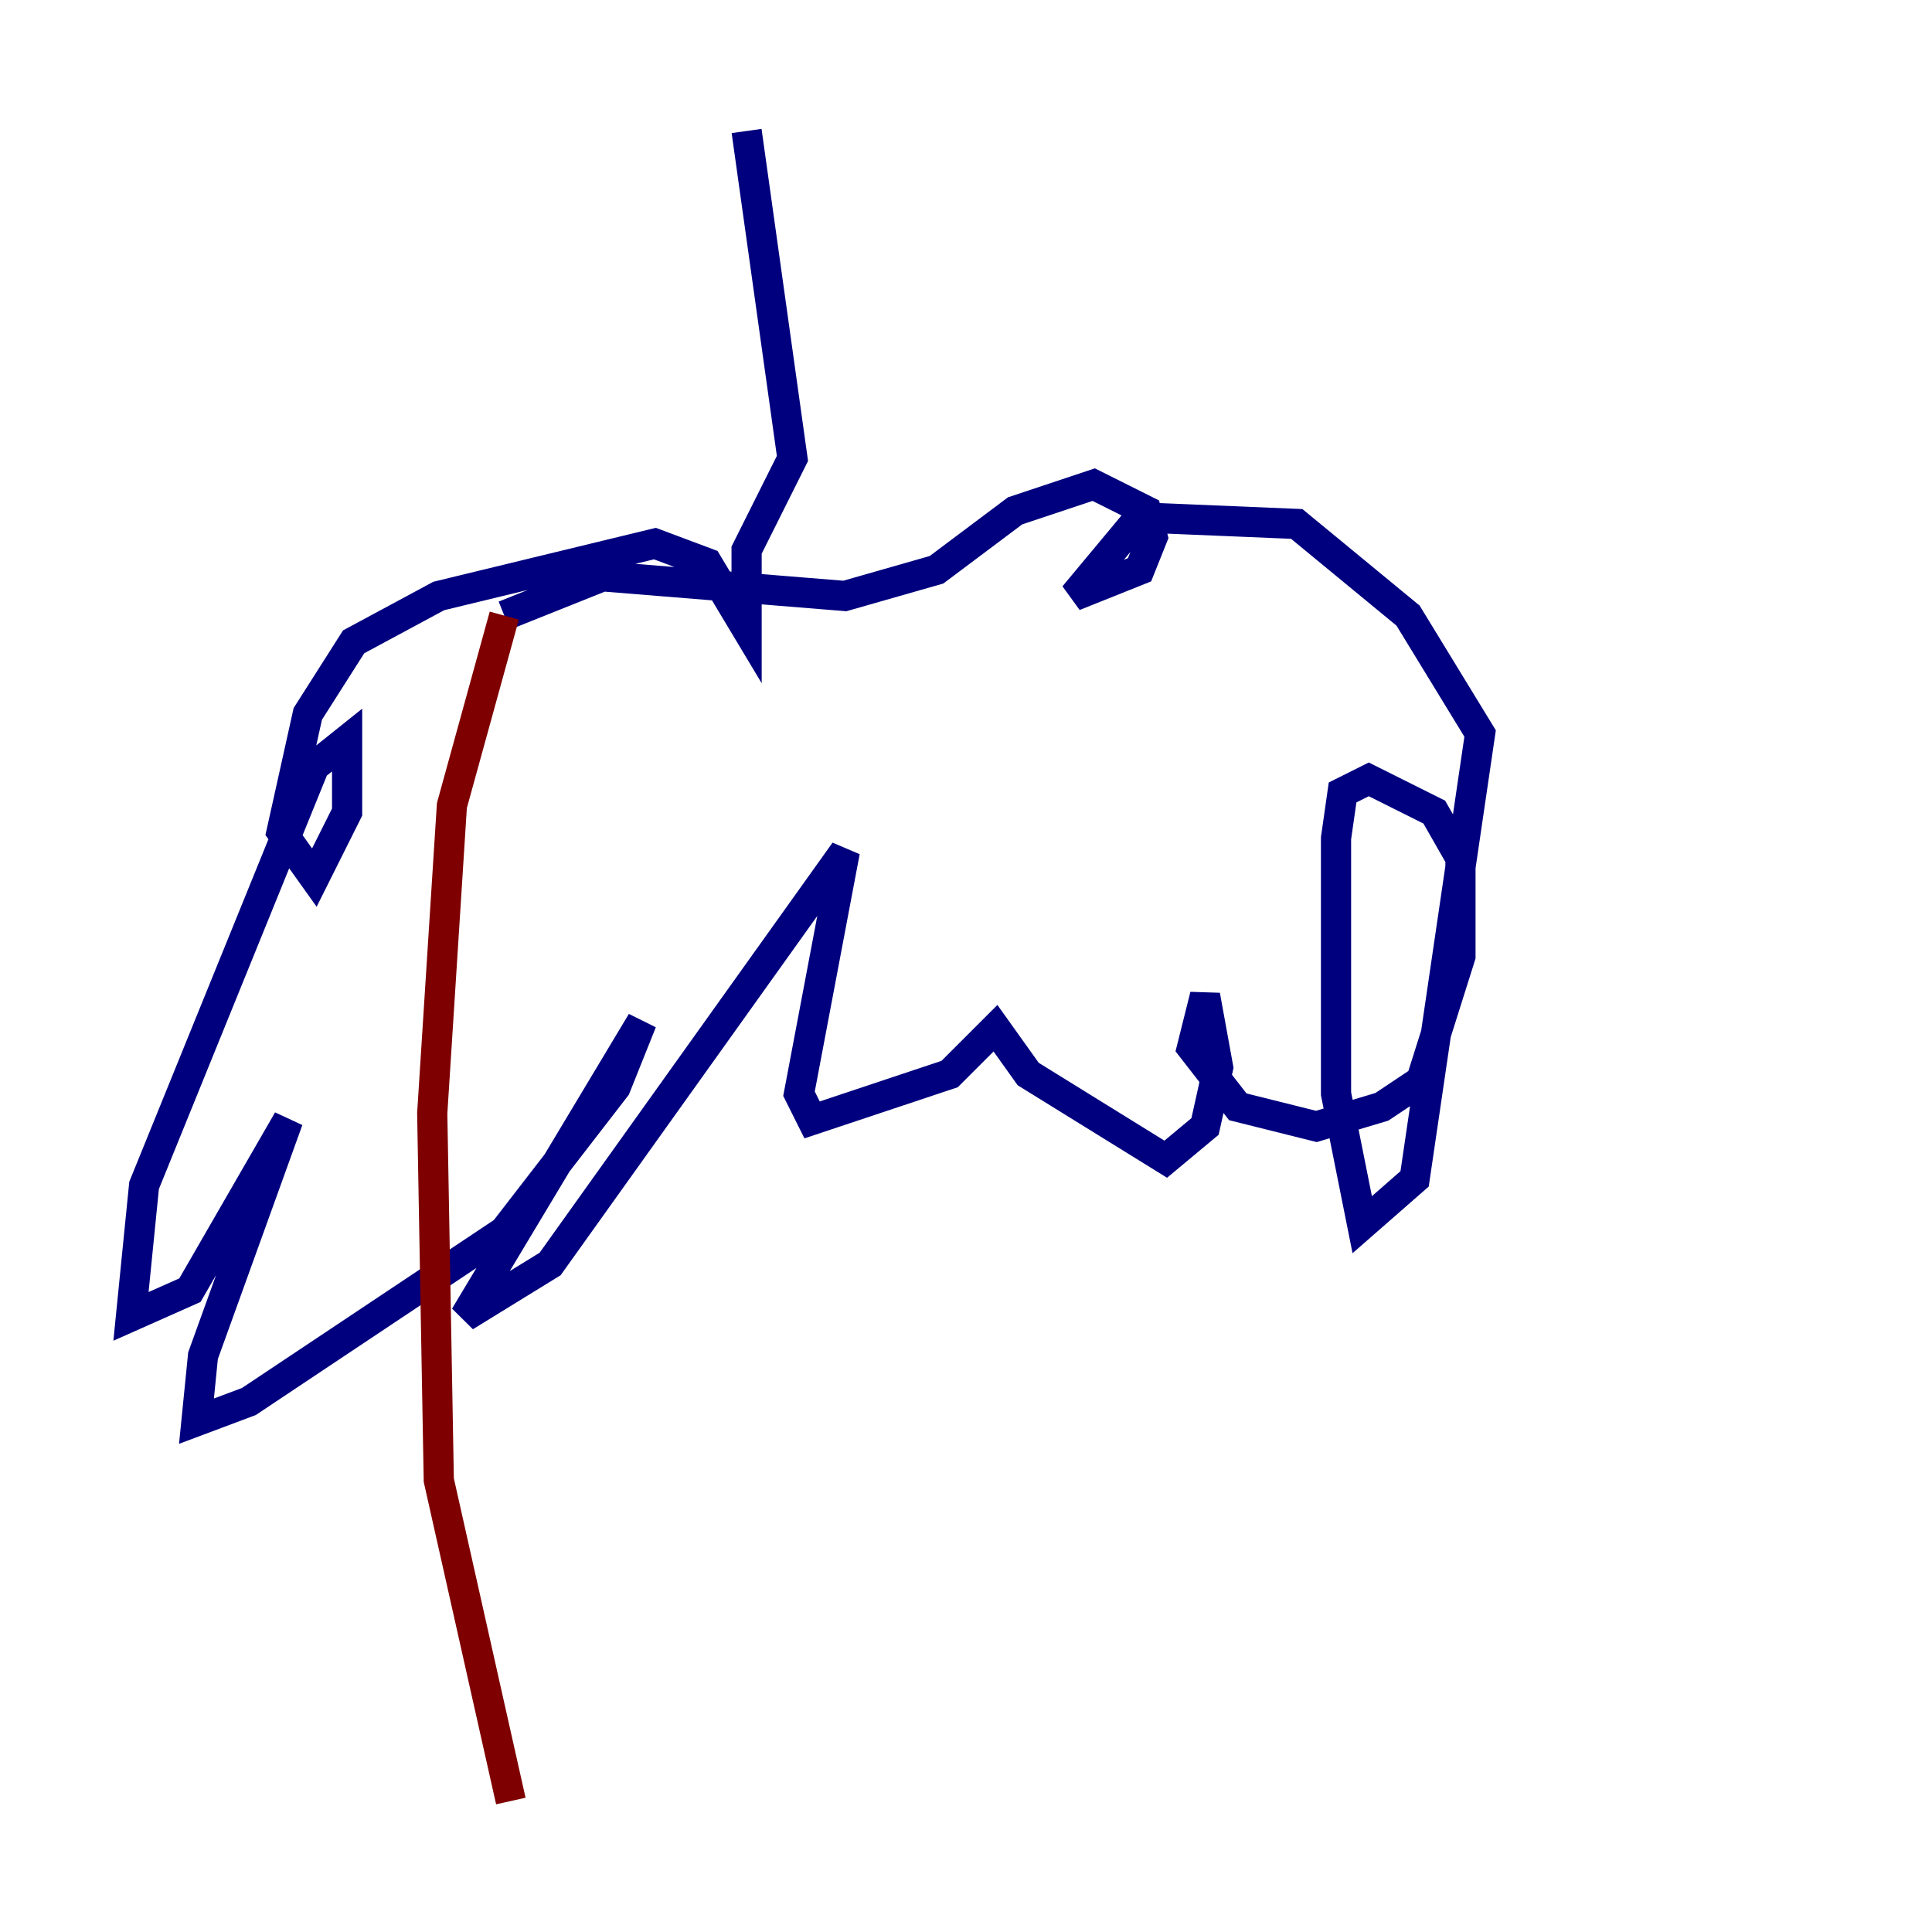 <?xml version="1.0" encoding="utf-8" ?>
<svg baseProfile="tiny" height="128" version="1.2" viewBox="0,0,128,128" width="128" xmlns="http://www.w3.org/2000/svg" xmlns:ev="http://www.w3.org/2001/xml-events" xmlns:xlink="http://www.w3.org/1999/xlink"><defs /><polyline fill="none" points="49.464,8.678 52.502,30.373 49.464,36.447 49.464,41.654 46.861,37.315 43.39,36.014 29.071,39.485 23.43,42.522 20.393,47.295 18.658,55.105 20.827,58.142 22.997,53.803 22.997,49.031 20.827,50.766 9.546,78.536 8.678,87.214 12.583,85.478 19.091,74.197 13.451,89.817 13.017,94.156 16.488,92.854 33.41,81.573 40.786,72.027 42.522,67.688 30.807,87.214 36.447,83.742 55.973,56.407 52.936,72.461 53.803,74.197 62.915,71.159 65.953,68.122 68.122,71.159 77.234,76.8 79.837,74.63 80.705,70.725 79.837,65.953 78.969,69.424 82.007,73.329 87.214,74.63 91.552,73.329 94.156,71.593 96.759,63.349 96.759,56.841 95.024,53.803 90.685,51.634 88.949,52.502 88.515,55.539 88.515,72.461 90.251,81.139 93.722,78.102 98.061,48.597 93.288,40.786 85.912,34.712 75.498,34.278 71.159,39.485 75.498,37.749 76.366,35.58 75.932,33.844 72.461,32.108 67.254,33.844 62.047,37.749 55.973,39.485 39.919,38.183 33.41,40.786" stroke="#00007f" stroke-width="2" /><polyline fill="none" points="33.41,40.786 29.939,53.37 28.637,73.763 29.071,98.061 33.844,119.322" stroke="#7f0000" stroke-width="2" /></svg>